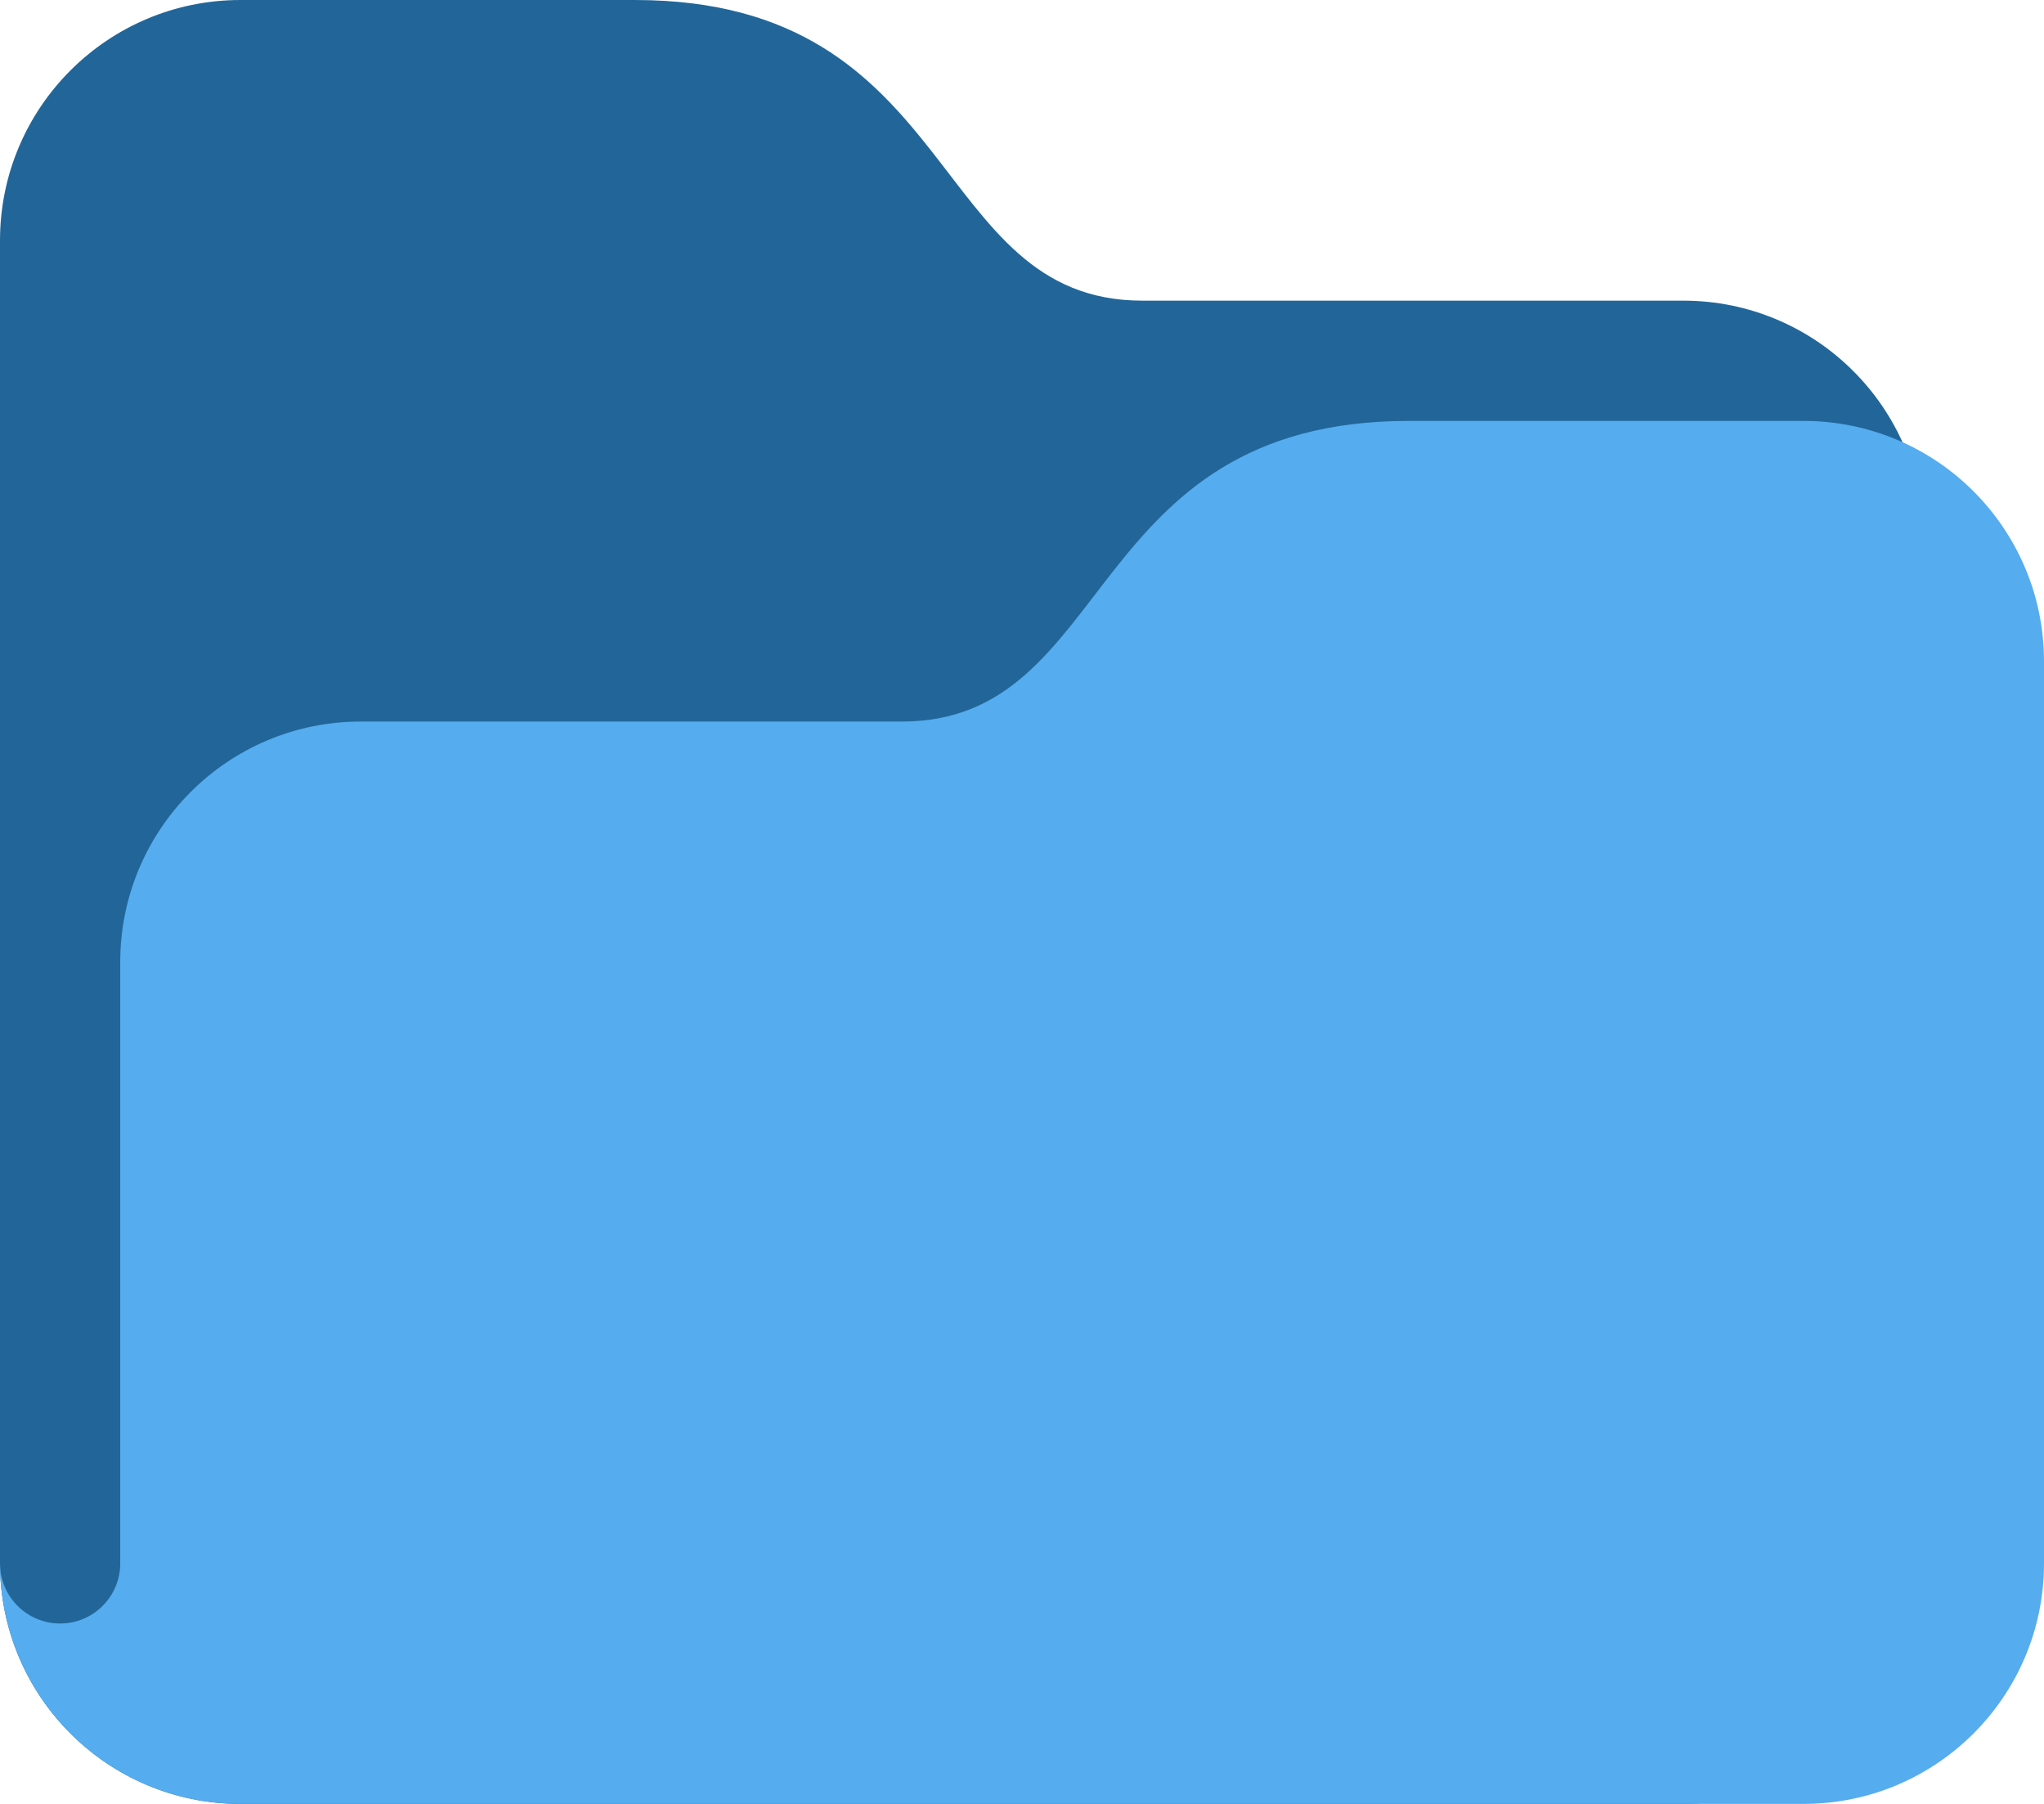 <?xml version="1.0" encoding="UTF-8" standalone="no"?>
<svg
   xmlns:dc="http://purl.org/dc/elements/1.1/"
   xmlns:cc="http://creativecommons.org/ns#"
   xmlns:rdf="http://www.w3.org/1999/02/22-rdf-syntax-ns#"
   xmlns:svg="http://www.w3.org/2000/svg"
   xmlns="http://www.w3.org/2000/svg"
   xmlns:sodipodi="http://sodipodi.sourceforge.net/DTD/sodipodi-0.dtd"
   xmlns:inkscape="http://www.inkscape.org/namespaces/inkscape"
   viewBox="0 0 34 30"
   id="svg2"
   version="1.1"
   inkscape:version="0.91 r13725"
   sodipodi:docname="1f4c1.svg"
   width="34"
   height="30">
  <defs
     id="defs10" />
  <sodipodi:namedview
     pagecolor="#ffffff"
     bordercolor="#666666"
     borderopacity="1"
     objecttolerance="10"
     gridtolerance="10"
     guidetolerance="10"
     inkscape:pageopacity="0"
     inkscape:pageshadow="2"
     inkscape:window-width="640"
     inkscape:window-height="480"
     id="namedview8"
     showgrid="false"
     inkscape:zoom="6.5555556"
     inkscape:cx="18"
     inkscape:cy="15"
     inkscape:window-x="0"
     inkscape:window-y="0"
     inkscape:window-maximized="0"
     inkscape:current-layer="svg2" />
  <path
     d="m 0,26 c 0,2.209 1.791,4 4,4 l 24,0 c 2.209,0 4,-1.791 4,-4 L 32,9 C 32,6.791 30.209,5 28,5 L 19,5 C 15.438,5 16,0 10.562,0 L 4,0 C 1.791,0 0,1.791 0,4 l 0,22 z"
     id="path4"
     inkscape:connector-curvature="0"
     style="fill:#226699" />
  <path
     d="M 30,7 23.438,7 C 18,7 18.562,12 15,12 l -9,0 c -2.209,0 -4,1.791 -4,4 l 0,10 c 0,0.553 -0.448,1 -1,1 -0.552,0 -1,-0.447 -1,-1 0,2.209 1.791,4 4,4 l 26,0 c 2.209,0 4,-1.791 4,-4 L 34,11 C 34,8.791 32.209,7 30,7 Z"
     id="path6"
     inkscape:connector-curvature="0"
     style="fill:#55acee" />
</svg>
